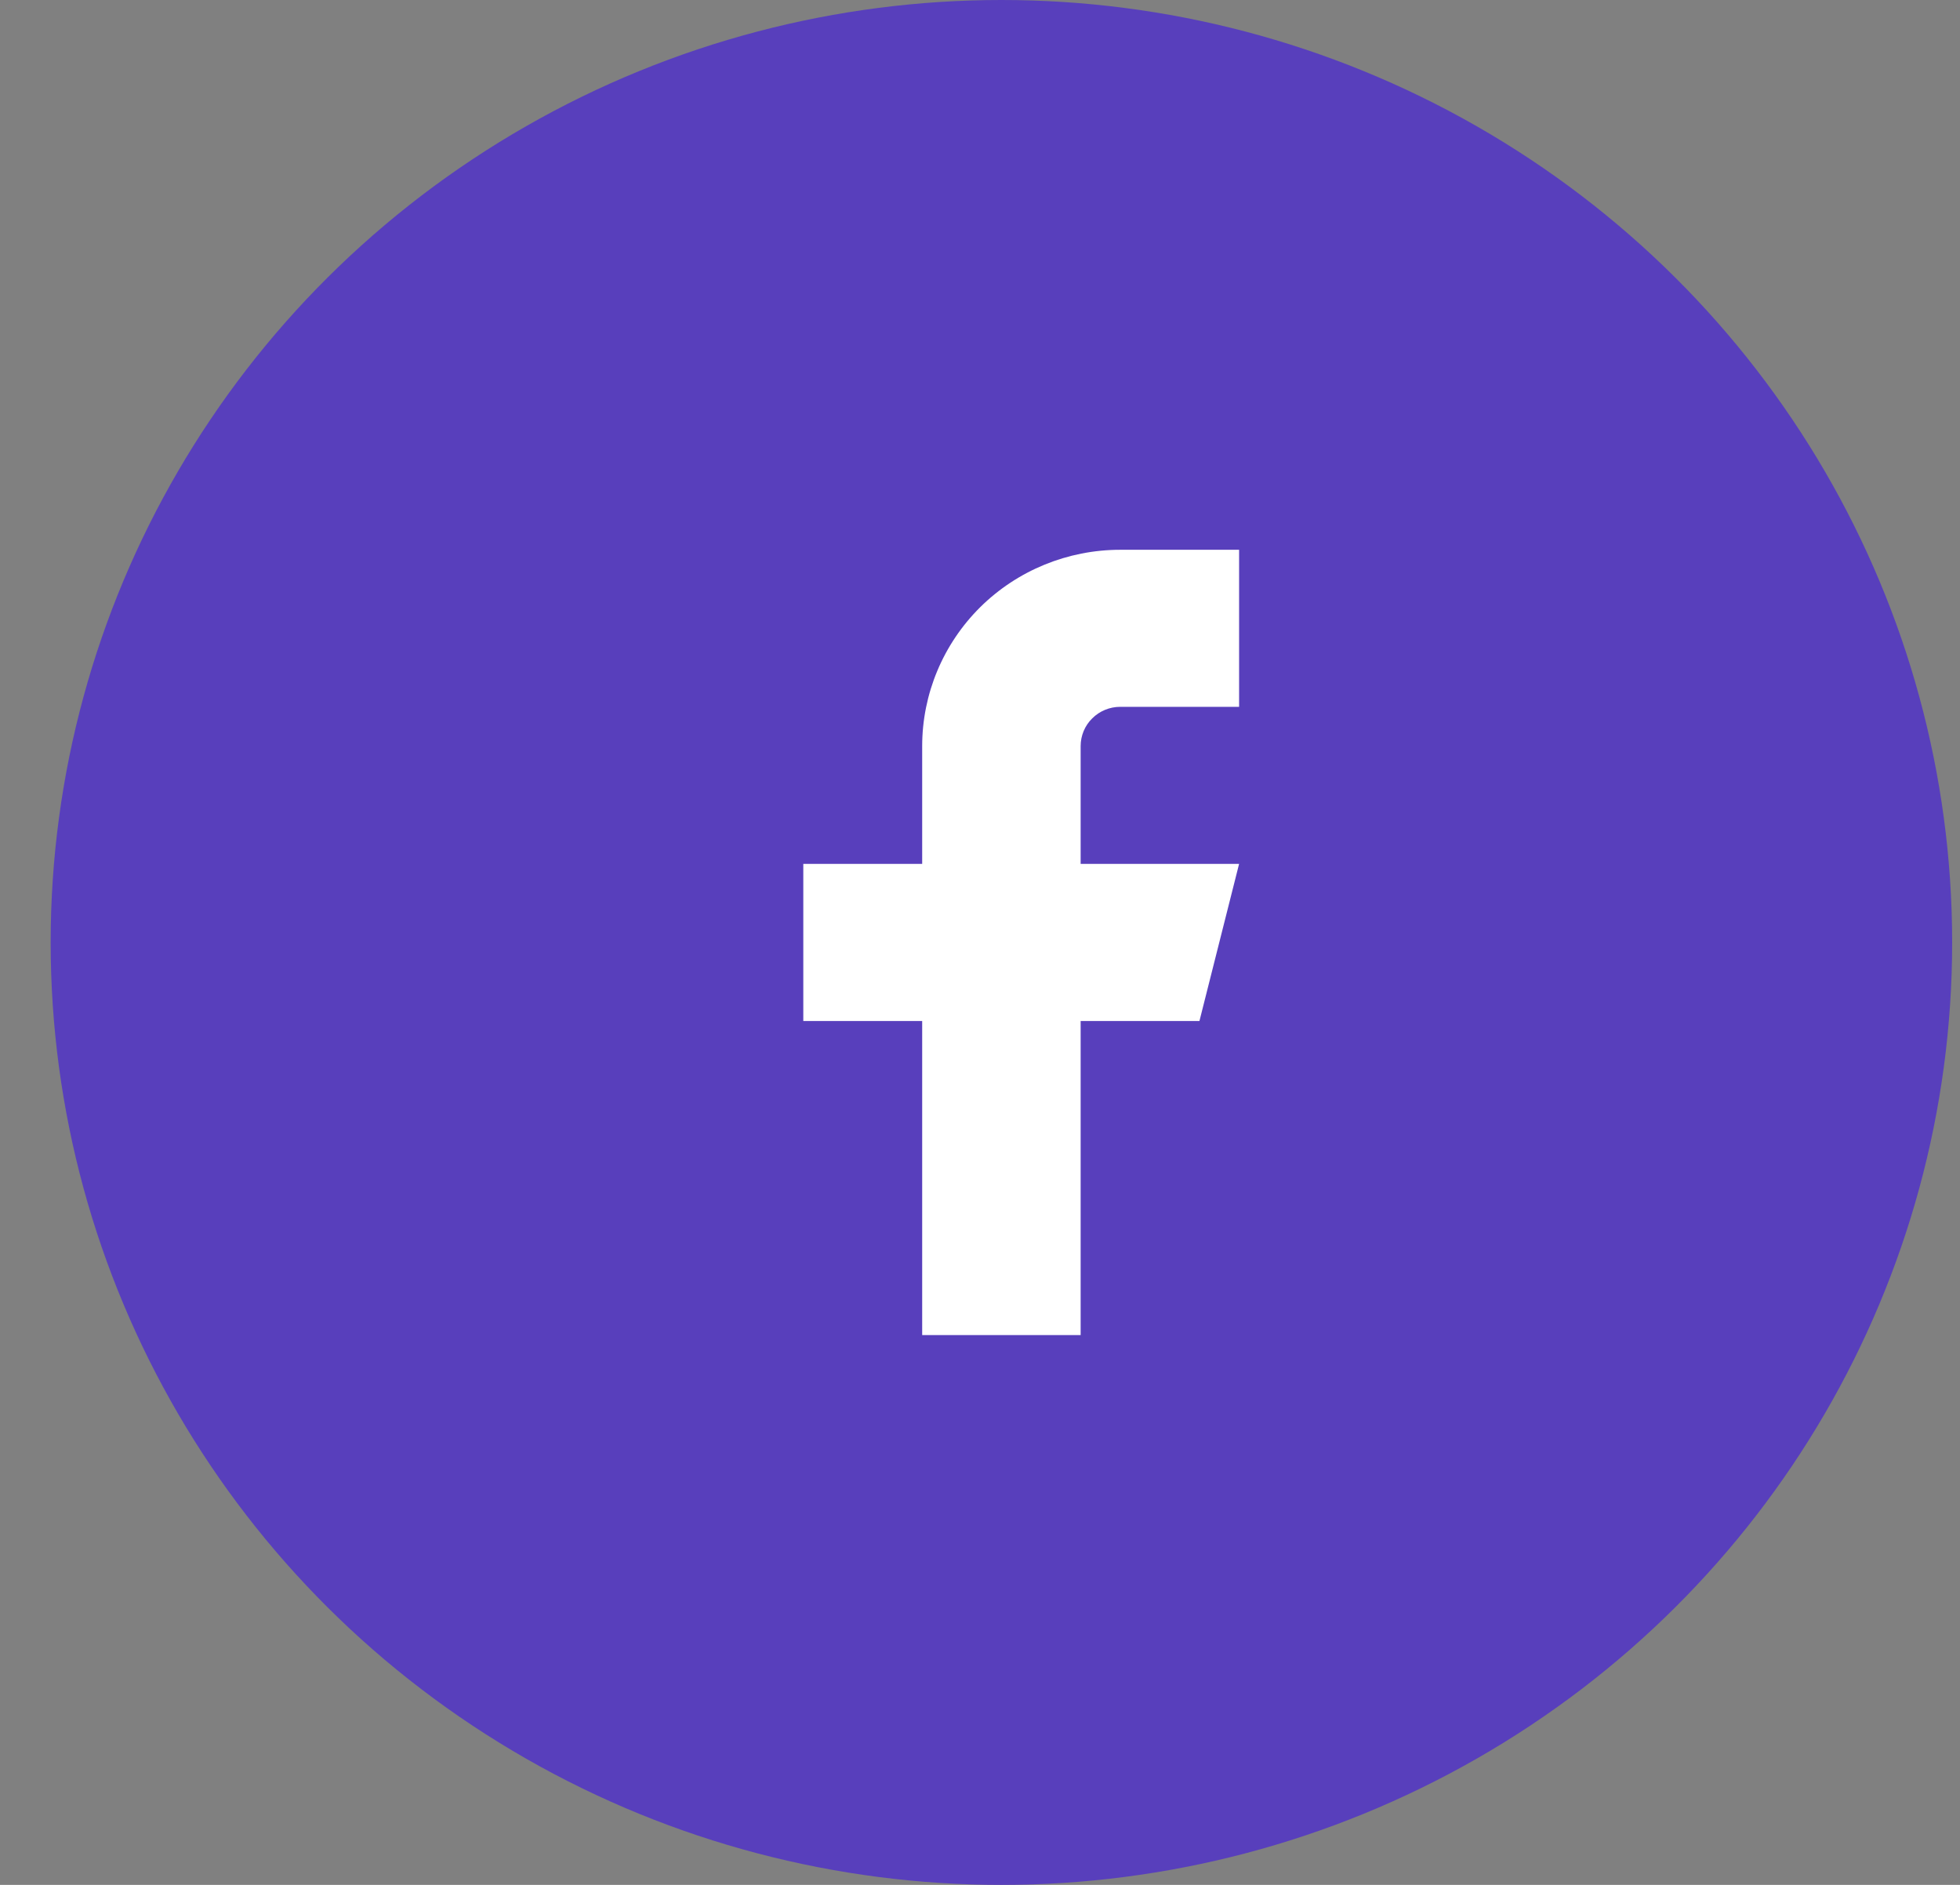 <svg width="26" height="25" viewBox="0 0 26 25" fill="none" xmlns="http://www.w3.org/2000/svg">
<rect x="0" y="0" width="26" height="25" fill="#808080" stroke="none"/>
<ellipse cx="13.284" cy="12.5" rx="12.612" ry="12.5" fill="#583FBC"/>
<path d="M16.437 7.292H14.86C14.164 7.292 13.495 7.566 13.002 8.054C12.51 8.543 12.233 9.205 12.233 9.896V11.458H10.656V13.542H12.233V17.708H14.335V13.542H15.911L16.437 11.458H14.335V9.896C14.335 9.758 14.39 9.625 14.489 9.528C14.587 9.43 14.721 9.375 14.86 9.375H16.437V7.292Z" fill="white"/>
</svg>
